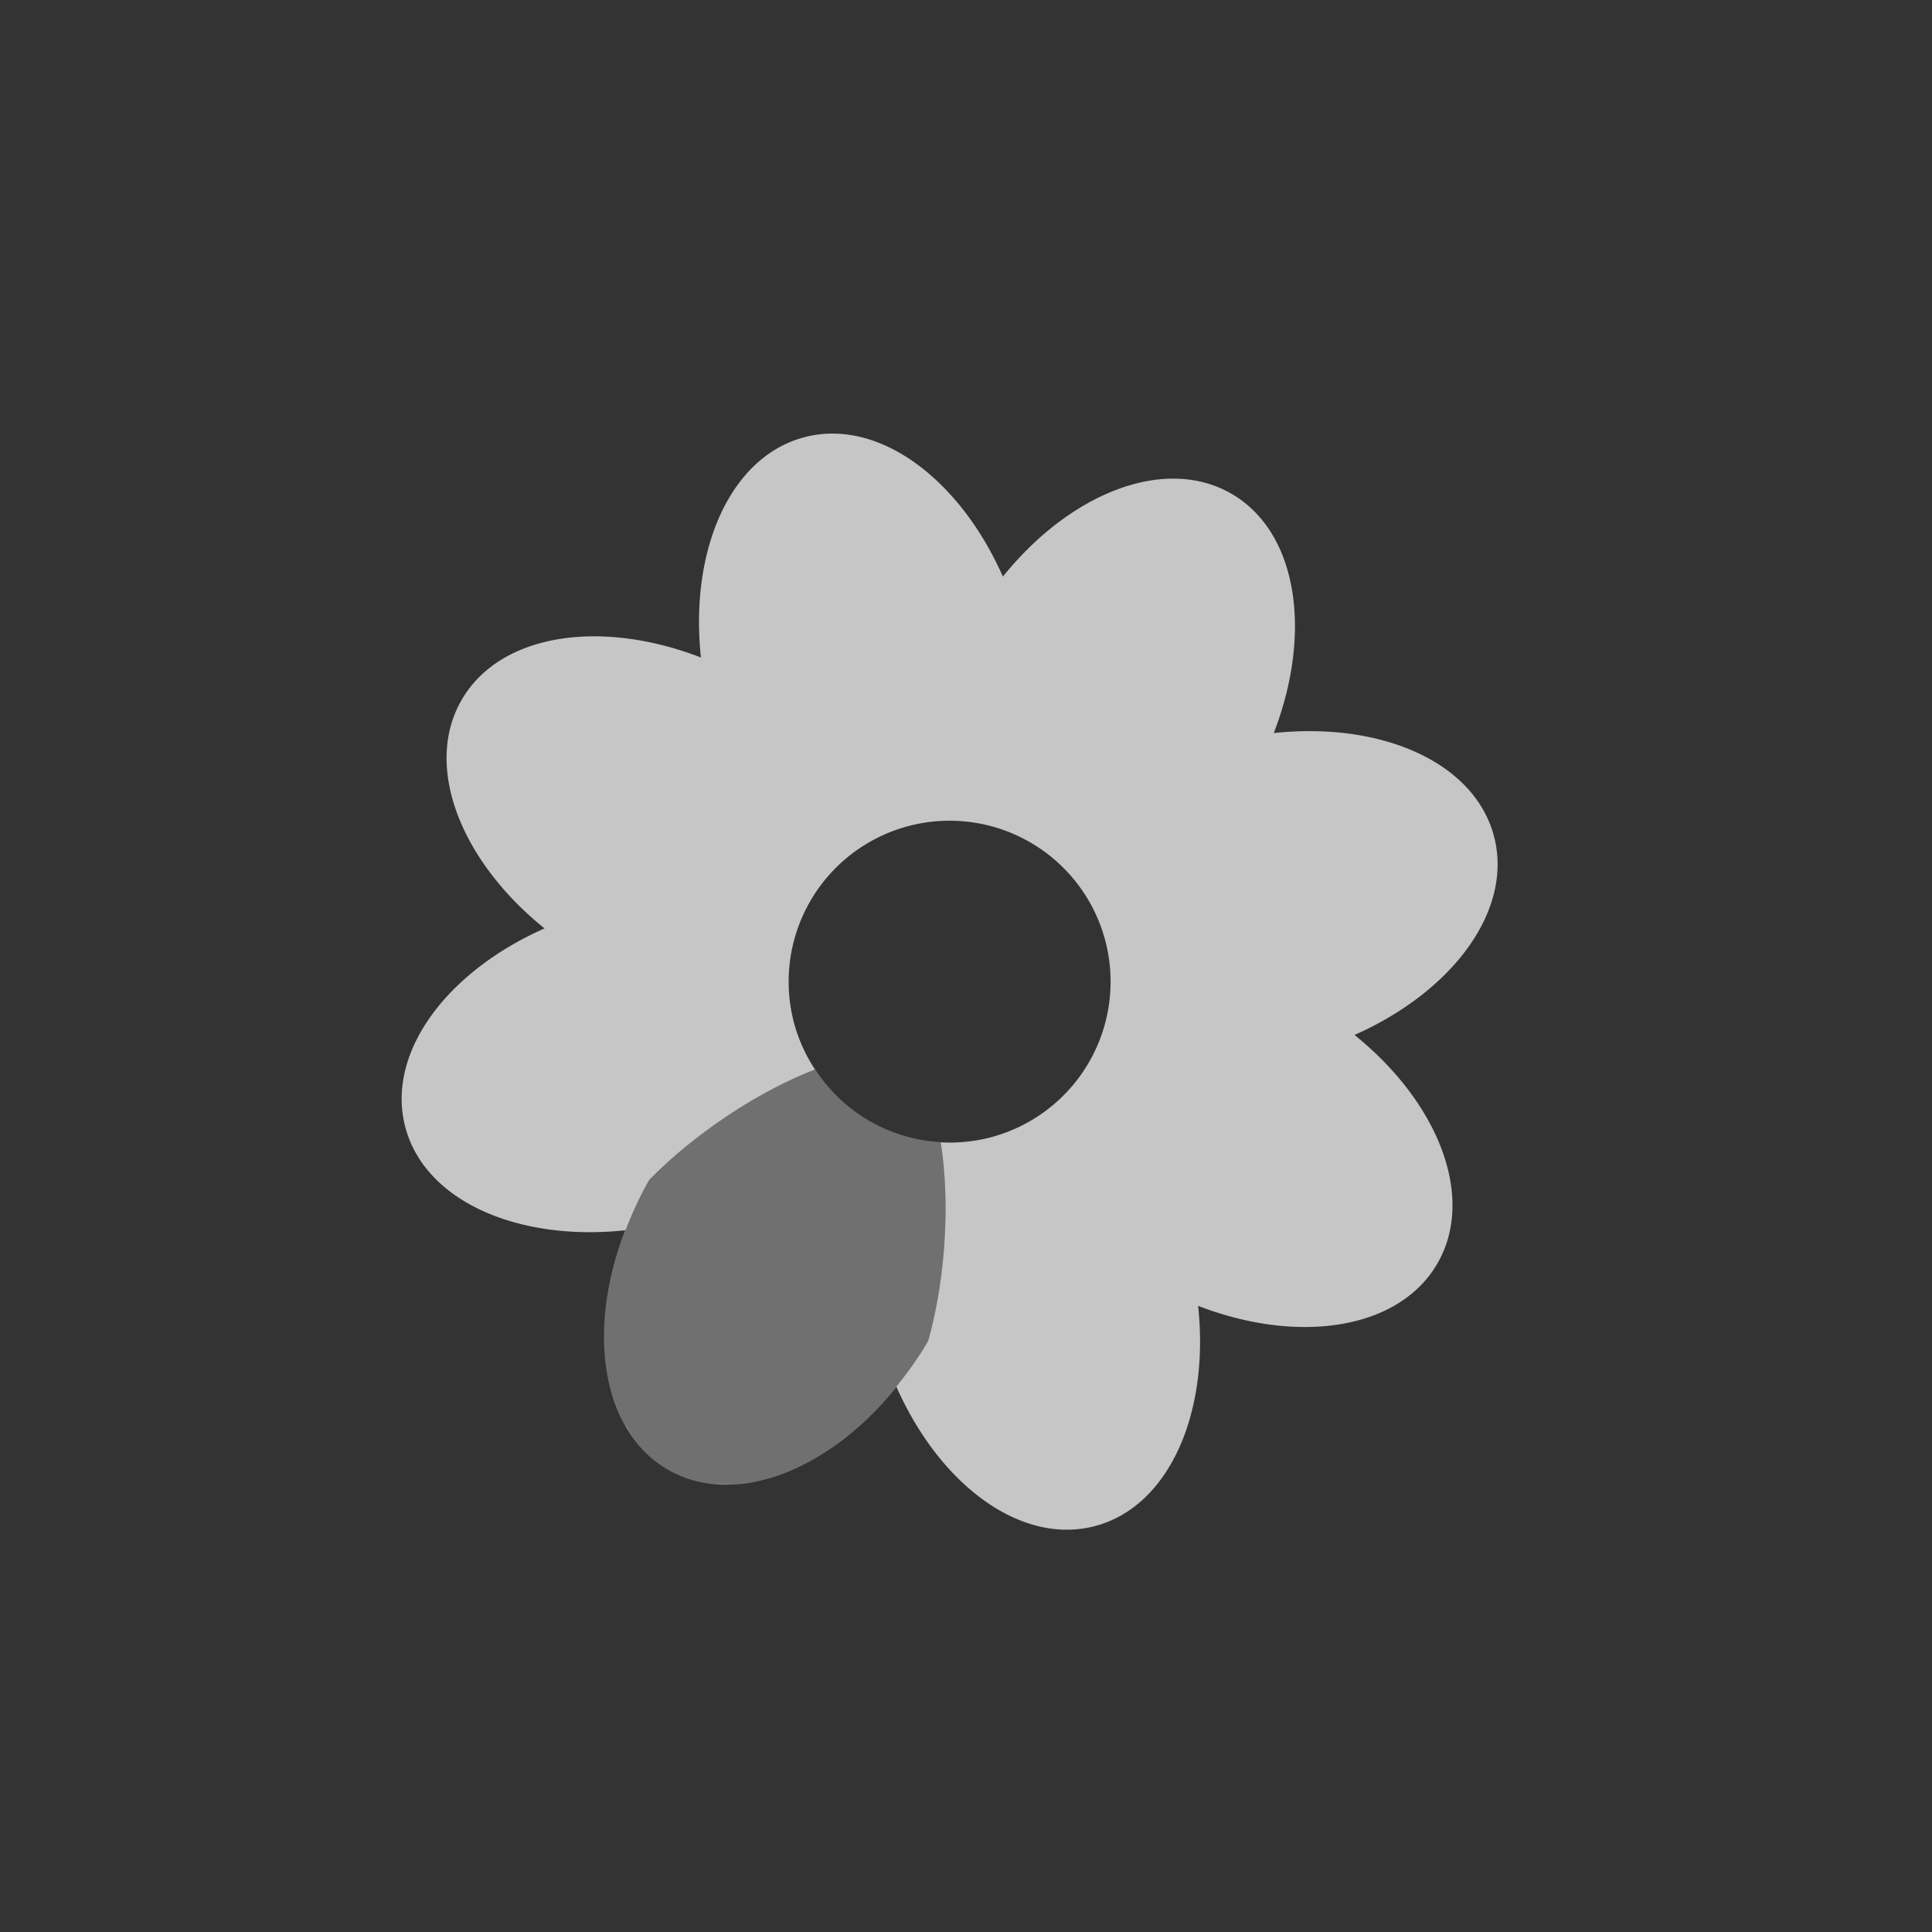 <?xml version="1.0" encoding="UTF-8" standalone="no"?>
<!-- Created with Inkscape (http://www.inkscape.org/) -->

<svg
   xmlns:osb="http://www.openswatchbook.org/uri/2009/osb"
   xmlns:dc="http://purl.org/dc/elements/1.1/"
   xmlns:cc="http://creativecommons.org/ns#"
   xmlns:rdf="http://www.w3.org/1999/02/22-rdf-syntax-ns#"
   xmlns:svg="http://www.w3.org/2000/svg"
   xmlns="http://www.w3.org/2000/svg"
   xmlns:sodipodi="http://sodipodi.sourceforge.net/DTD/sodipodi-0.dtd"
   xmlns:inkscape="http://www.inkscape.org/namespaces/inkscape"
   sodipodi:docname="im-icq.svg"
   inkscape:export-filename="/home/sam/source-symbolic.png"
   inkscape:export-xdpi="270"
   inkscape:export-ydpi="270"
   height="24"
   id="svg7384"
   style="enable-background:new"
   version="1.1"
   inkscape:version="0.91 r"
   width="24">
  <rect width="100%" height="100%" fill="#333333" stroke="none"/>
  <sodipodi:namedview
     inkscape:bbox-nodes="true"
     inkscape:bbox-paths="false"
     bordercolor="#666666"
     borderlayer="false"
     borderopacity="1"
     inkscape:current-layer="layer12"
     inkscape:cx="-0.30077536"
     inkscape:cy="11.607811"
     gridtolerance="10"
     inkscape:guide-bbox="true"
     guidetolerance="10"
     id="namedview88"
     inkscape:object-nodes="true"
     inkscape:object-paths="true"
     objecttolerance="10"
     pagecolor="#f7f7f7"
     inkscape:pageopacity="0"
     inkscape:pageshadow="2"
     showborder="true"
     showgrid="false"
     showguides="true"
     inkscape:showpageshadow="false"
     inkscape:snap-bbox="true"
     inkscape:snap-bbox-edge-midpoints="false"
     inkscape:snap-bbox-midpoints="true"
     inkscape:snap-center="false"
     inkscape:snap-global="true"
     inkscape:snap-grids="true"
     inkscape:snap-intersection-paths="true"
     inkscape:snap-midpoints="true"
     inkscape:snap-nodes="true"
     inkscape:snap-object-midpoints="true"
     inkscape:snap-others="true"
     inkscape:snap-page="false"
     inkscape:snap-smooth-nodes="true"
     inkscape:snap-to-guides="true"
     inkscape:window-height="849"
     inkscape:window-maximized="1"
     inkscape:window-width="1600"
     inkscape:window-x="0"
     inkscape:window-y="26"
     inkscape:zoom="24.48">
    <inkscape:grid
       color="#ffffff"
       dotted="false"
       empcolor="#0800ff"
       empopacity="0.463"
       empspacing="4"
       enabled="true"
       id="grid4866"
       opacity="0.165"
       originx="-184"
       originy="-336.003"
       snapvisiblegridlinesonly="true"
       spacingx="0.25px"
       spacingy="0.25px"
       type="xygrid"
       visible="true" />
  </sodipodi:namedview>
  <title
     id="title8473">Paper Symbolic Icon Theme</title>
  <defs
     id="defs7386">
    <linearGradient
       id="linearGradient5606"
       osb:paint="solid">
      <stop
         id="stop5608"
         offset="0"
         style="stop-color:#ffffff;stop-opacity:1;" />
    </linearGradient>
  </defs>
  <g
     inkscape:groupmode="layer"
     id="layer12"
     inkscape:label="actions"
     style="display:inline"
     transform="translate(-425,119.003)">
    <g
       id="g4239"
       transform="matrix(0.866,0.5,-0.5,0.866,6.319,-227.183)">
      <path
         id="path4231"
         transform="translate(425,-119.003)"
         d="m 8,1.004 c -0.949,0 -1.736,0.984 -1.943,2.311 -1.084,-0.791 -2.335,-0.933 -3.006,-0.262 -0.671,0.671 -0.531,1.924 0.26,3.008 C 1.984,6.268 1,7.055 1,8.004 1,8.953 1.984,9.74 3.311,9.947 2.52,11.031 2.38,12.282 3.051,12.953 3.722,13.624 4.973,13.482 6.057,12.691 6.022,12.47 6,12.242 6,12.004 6.167,11.339 6.56,10.453 7.098,9.785 a 2,2 0 0 1 -0.512,-0.367 2,2 0 0 1 0,-2.828 2,2 0 0 1 2.828,0 2,2 0 0 1 0,2.828 2,2 0 0 1 -0.512,0.369 C 9.44,10.455 9.833,11.337 10,12.002 l 0,0.002 c 0,0.238 -0.022,0.466 -0.057,0.688 1.084,0.791 2.335,0.933 3.006,0.262 0.671,-0.671 0.529,-1.922 -0.262,-3.006 1.326,-0.207 2.311,-0.994 2.311,-1.943 -10e-6,-0.949 -0.984,-1.736 -2.311,-1.943 0.791,-1.084 0.933,-2.337 0.262,-3.008 -0.671,-0.671 -1.922,-0.529 -3.006,0.262 C 9.736,1.988 8.949,1.004 8,1.004 Z M 9.717,13.525 c -0.013,0.033 -0.024,0.068 -0.037,0.1 0.002,-0.004 0.004,-0.008 0.006,-0.012 0.012,-0.028 0.02,-0.059 0.031,-0.088 z m -2.771,1.02 c 0.005,0.004 0.009,0.009 0.014,0.014 0.051,0.047 0.106,0.089 0.16,0.129 0.006,0.004 0.012,0.007 0.018,0.012 -0.066,-0.047 -0.13,-0.097 -0.191,-0.154 z m 2.094,0.014 c -0.056,0.052 -0.116,0.097 -0.176,0.141 0.006,-0.004 0.012,-0.007 0.018,-0.012 0.054,-0.04 0.107,-0.082 0.158,-0.129 z M 7.268,14.789 c 0.005,0.003 0.009,0.007 0.014,0.01 0.062,0.036 0.128,0.061 0.193,0.088 C 7.404,14.858 7.335,14.829 7.268,14.789 Z m 1.465,0 c -0.067,0.039 -0.137,0.069 -0.207,0.098 0.065,-0.027 0.131,-0.052 0.193,-0.088 0.005,-0.003 0.009,-0.007 0.014,-0.01 z"
         style="opacity:0.72;fill:#ffffff;fill-opacity:1;stroke:none;stroke-width:1;stroke-linecap:round;stroke-linejoin:round;stroke-miterlimit:4;stroke-dasharray:none;stroke-opacity:1"
         inkscape:connector-curvature="0" />
      <path
         id="rect4216"
         transform="translate(425,-119.003)"
         d="M 7.1,9.783 C 6.561,10.451 6.167,11.338 6,12.004 c 10e-6,1.662 0.892,3 2,3 1.108,-1e-5 2,-1.338 2,-3 l 0,-0.002 C 9.833,11.337 9.44,10.453 8.902,9.785 A 2,2 0 0 1 8,10 2,2 0 0 1 7.1,9.783 Z"
         style="opacity:0.3;fill:#ffffff;fill-opacity:1;stroke:none;stroke-width:1;stroke-linecap:round;stroke-linejoin:round;stroke-miterlimit:4;stroke-dasharray:none;stroke-opacity:1"
         inkscape:connector-curvature="0" />
    </g>
  </g>
</svg>
